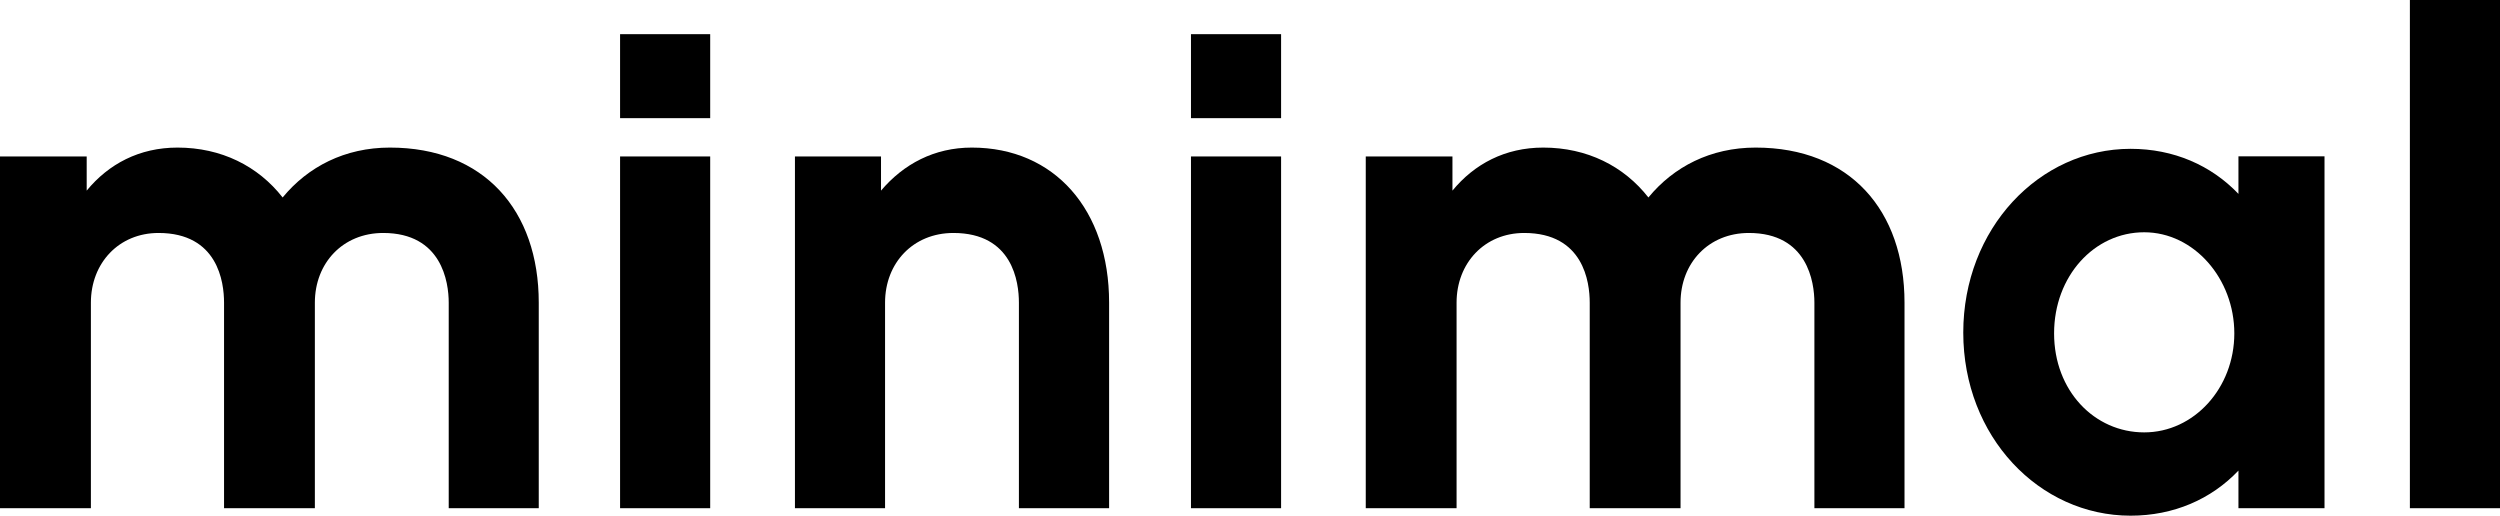 <svg width="606" height="125" viewBox="0 0 606 125" fill="none" xmlns="http://www.w3.org/2000/svg">
<g clip-path="url(#clip0_355_30)">
<path d="M130.613 123.189H108.769V73.359C108.769 68.396 107.109 56.472 92.885 56.472C83.114 56.472 76.323 63.755 76.323 73.359V123.189H54.309V73.359C54.309 68.396 52.819 56.472 38.426 56.472C28.824 56.472 22.033 63.755 22.033 73.359V123.189H0V37.925H21.014V46.208C26.315 39.755 33.766 35.774 43.028 35.774C53.63 35.774 62.552 40.245 68.513 47.868C74.644 40.415 83.586 35.774 94.508 35.774C117.352 35.774 130.594 51 130.594 73.359V123.189H130.613Z" fill="black"/>
<path d="M172.151 28.642H150.307V8.283H172.151V28.642ZM172.151 123.189H150.307V37.925H172.151V123.189Z" fill="black"/>
<path d="M268.828 123.189H246.984V73.359C246.984 68.396 245.494 56.472 231.101 56.472C221.329 56.472 214.538 63.755 214.538 73.359V123.189H192.694V37.925H213.557V46.208C219.028 39.755 226.46 35.774 235.571 35.774C255.605 35.774 268.847 50.849 268.847 73.359V123.189H268.828Z" fill="black"/>
<path d="M310.536 28.642H288.692V8.283H310.536V28.642ZM310.536 123.189H288.692V37.925H310.536V123.189Z" fill="black"/>
<path d="M461.654 123.189H439.81V73.359C439.81 68.396 438.15 56.472 423.927 56.472C414.155 56.472 407.364 63.755 407.364 73.359V123.189H385.35V73.359C385.35 68.396 383.86 56.472 369.467 56.472C359.865 56.472 353.074 63.755 353.074 73.359V123.189H331.06V37.925H352.074V46.208C357.375 39.755 364.826 35.774 374.088 35.774C384.69 35.774 393.612 40.245 399.573 47.868C405.704 40.415 414.646 35.774 425.568 35.774C448.412 35.774 461.654 51 461.654 73.359V123.189Z" fill="black"/>
<path d="M563.462 123.189H542.599V114.075C535.978 121.038 526.867 125 516.454 125C494.27 125 475.896 105.792 475.896 80.623C475.896 55.453 494.27 36.075 516.454 36.075C526.885 36.075 535.978 40.057 542.599 47V37.887H563.462V123.151V123.189ZM519.755 56.302C507.663 56.302 497.911 66.906 497.911 80.811C497.911 94.717 507.682 104.811 519.755 104.811C531.828 104.811 541.599 94.057 541.599 80.811C541.599 67.566 531.828 56.302 519.755 56.302Z" fill="black"/>
<path d="M606 123.189H584.156V0H606V123.189Z" fill="black"/>
</g>
<defs>
<clipPath id="clip0_355_30">
<rect width="606" height="125" fill="white"/>
</clipPath>
</defs>
</svg>
